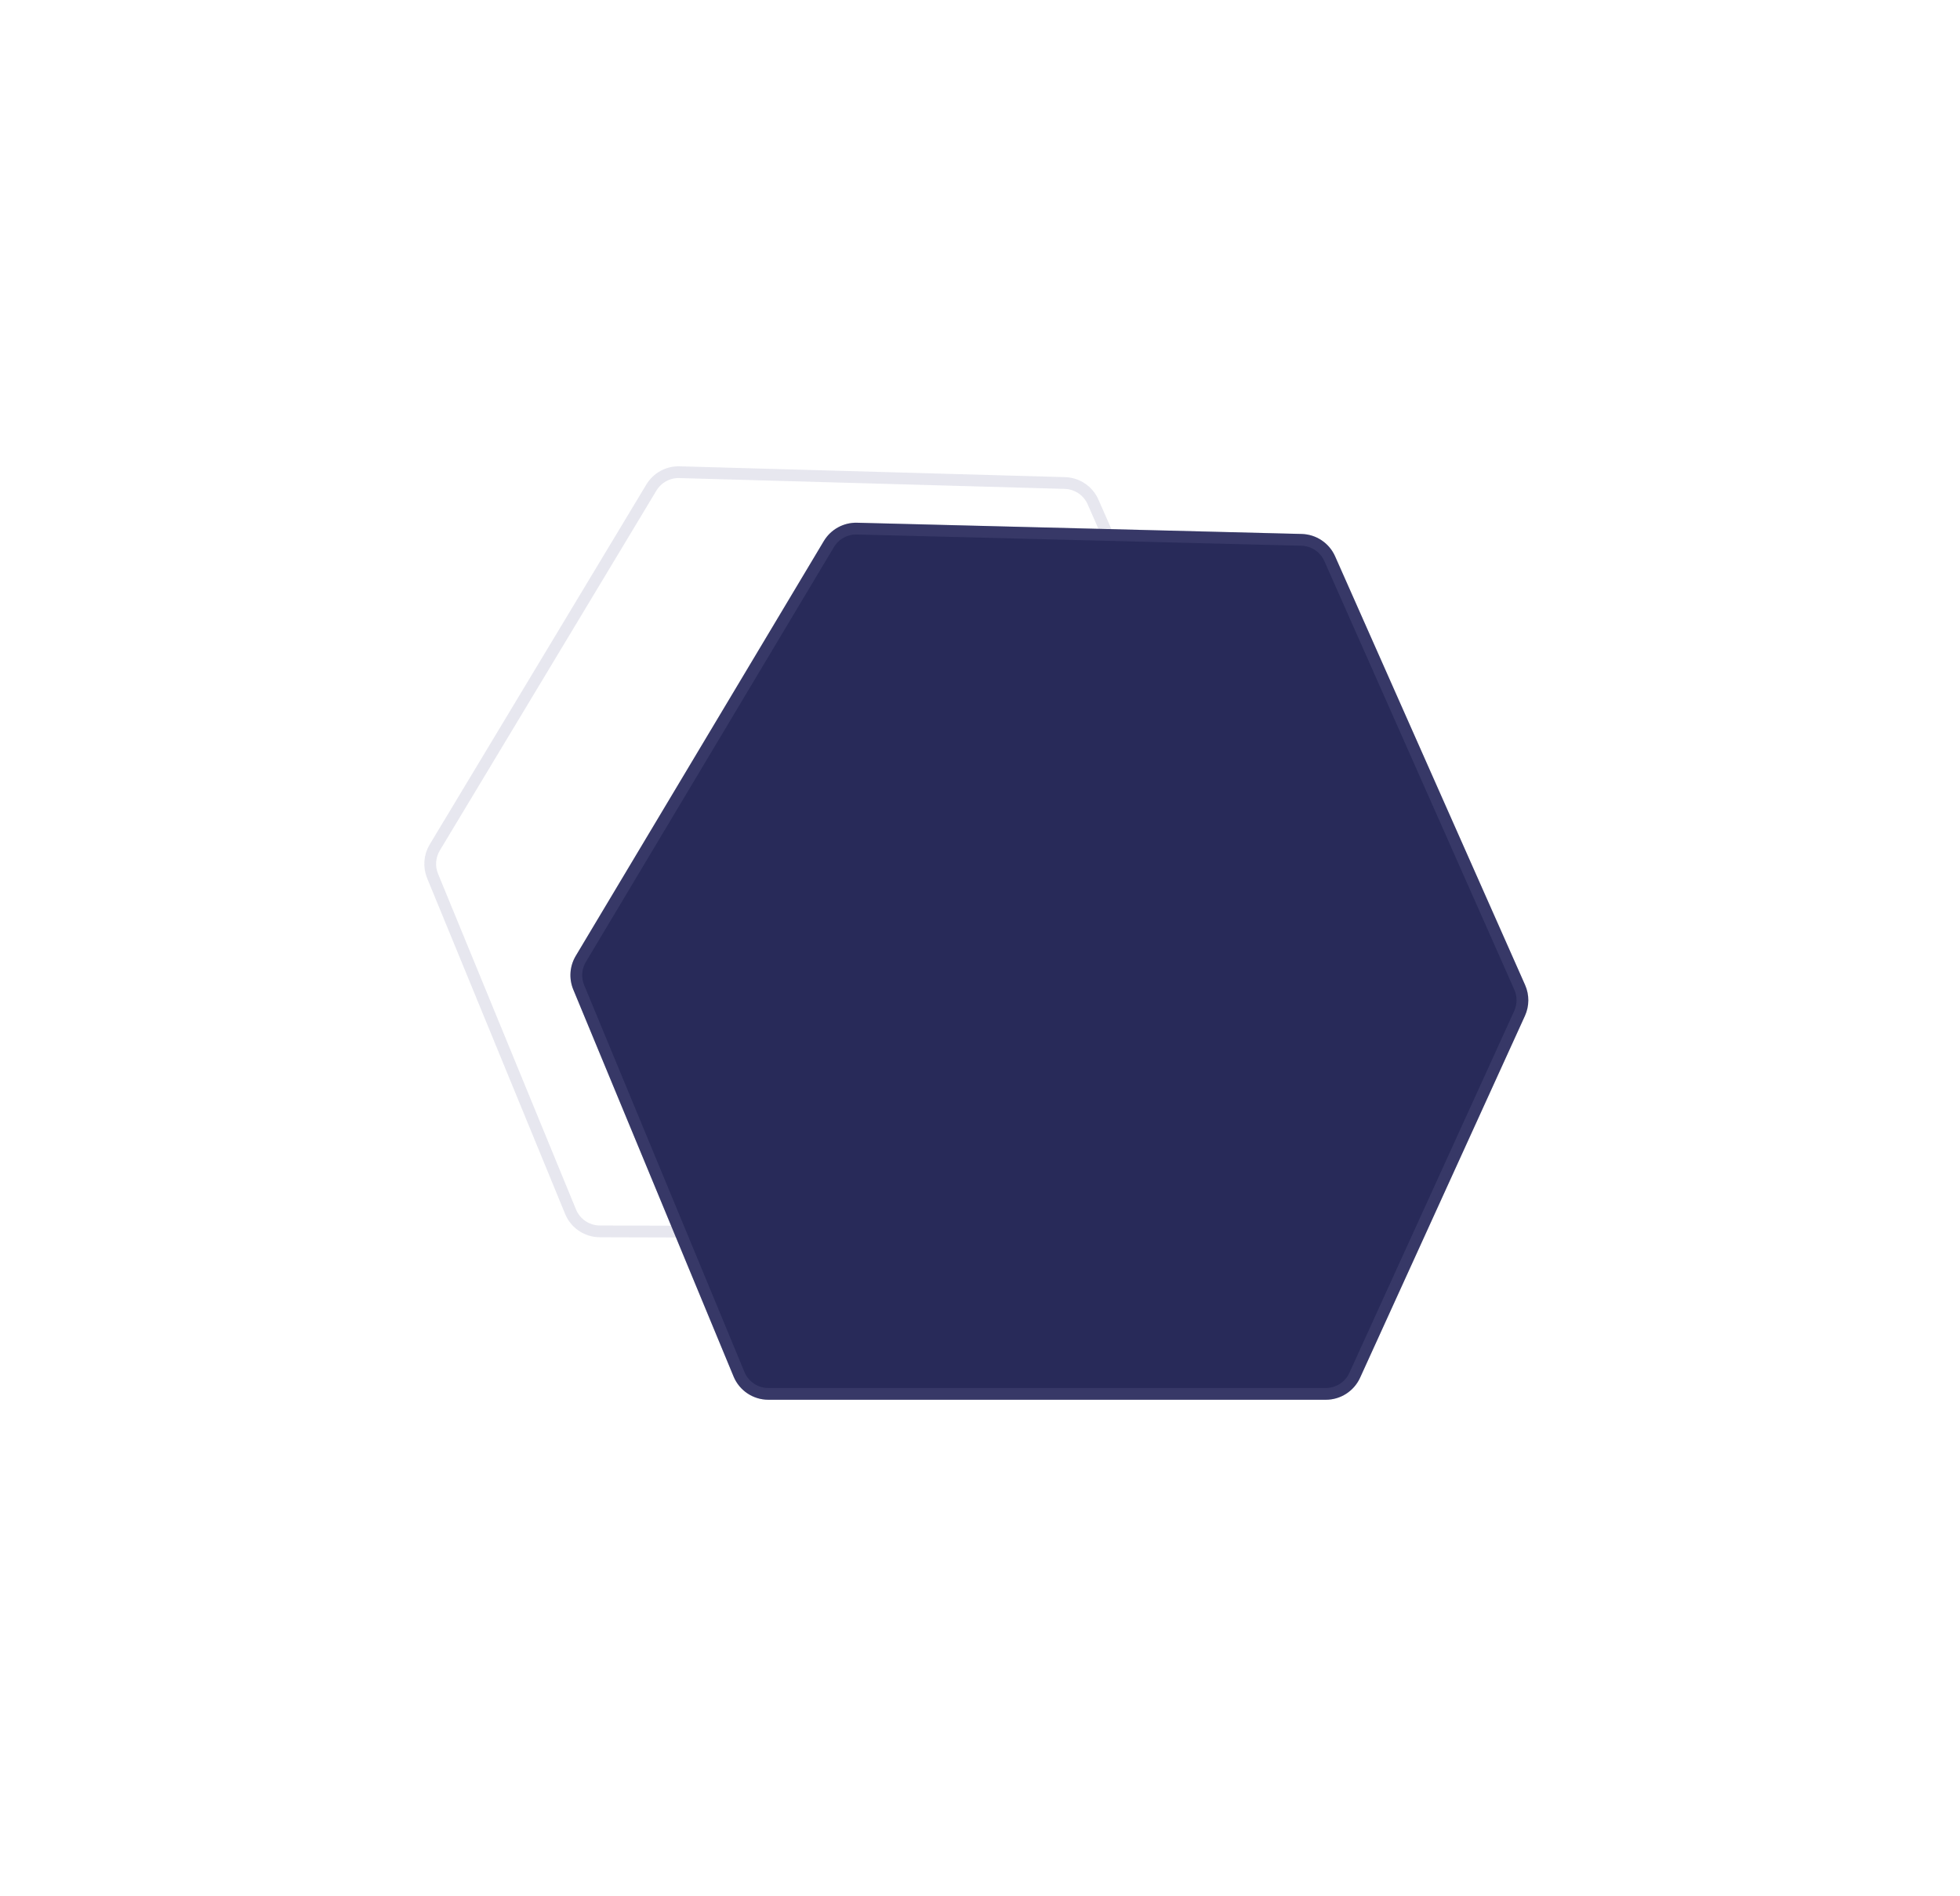 <svg width="1666" height="1612" viewBox="0 0 1666 1612" fill="none" xmlns="http://www.w3.org/2000/svg">
<path d="M484.966 1030.19L367.69 744.752C364.446 736.854 365.128 727.887 369.53 720.571L553.664 414.537C558.687 406.189 567.818 401.194 577.557 401.468L905.134 410.667C915.565 410.96 924.893 417.236 929.093 426.788L1069.42 745.93C1072.07 751.948 1072.43 758.725 1070.44 764.989L986.249 1029.4C982.673 1040.63 972.229 1048.24 960.445 1048.21L509.864 1046.93C498.943 1046.9 489.117 1040.3 484.966 1030.19Z" stroke="#7D7FA9" stroke-opacity="0.18" stroke-width="10"/>
<path d="M700.248 460.015C706.173 450.104 716.978 444.154 728.522 444.446L1106.4 453.99C1118.77 454.302 1129.84 461.71 1134.85 473.016L1296.33 837.451C1300.03 845.811 1299.98 855.355 1296.2 863.677L1156.08 1171.36C1150.88 1182.78 1139.5 1190.1 1126.96 1190.1L653.103 1190.1C640.159 1190.1 628.491 1182.31 623.538 1170.35L487.292 841.378C483.42 832.029 484.198 821.399 489.391 812.714L700.248 460.015Z" fill="#282A59"/>
<path d="M628.158 1168.43L491.912 839.465C488.645 831.577 489.301 822.608 493.683 815.279L704.539 462.581C709.539 454.218 718.656 449.198 728.395 449.444L1106.28 458.988C1116.71 459.251 1126.05 465.502 1130.28 475.042L1291.76 839.477C1294.88 846.53 1294.84 854.583 1291.64 861.604L1151.53 1169.29C1147.15 1178.92 1137.54 1185.1 1126.96 1185.1L653.103 1185.1C642.182 1185.1 632.336 1178.52 628.158 1168.43Z" stroke="#7D7FA9" stroke-opacity="0.18" stroke-width="10"/>
</svg>

